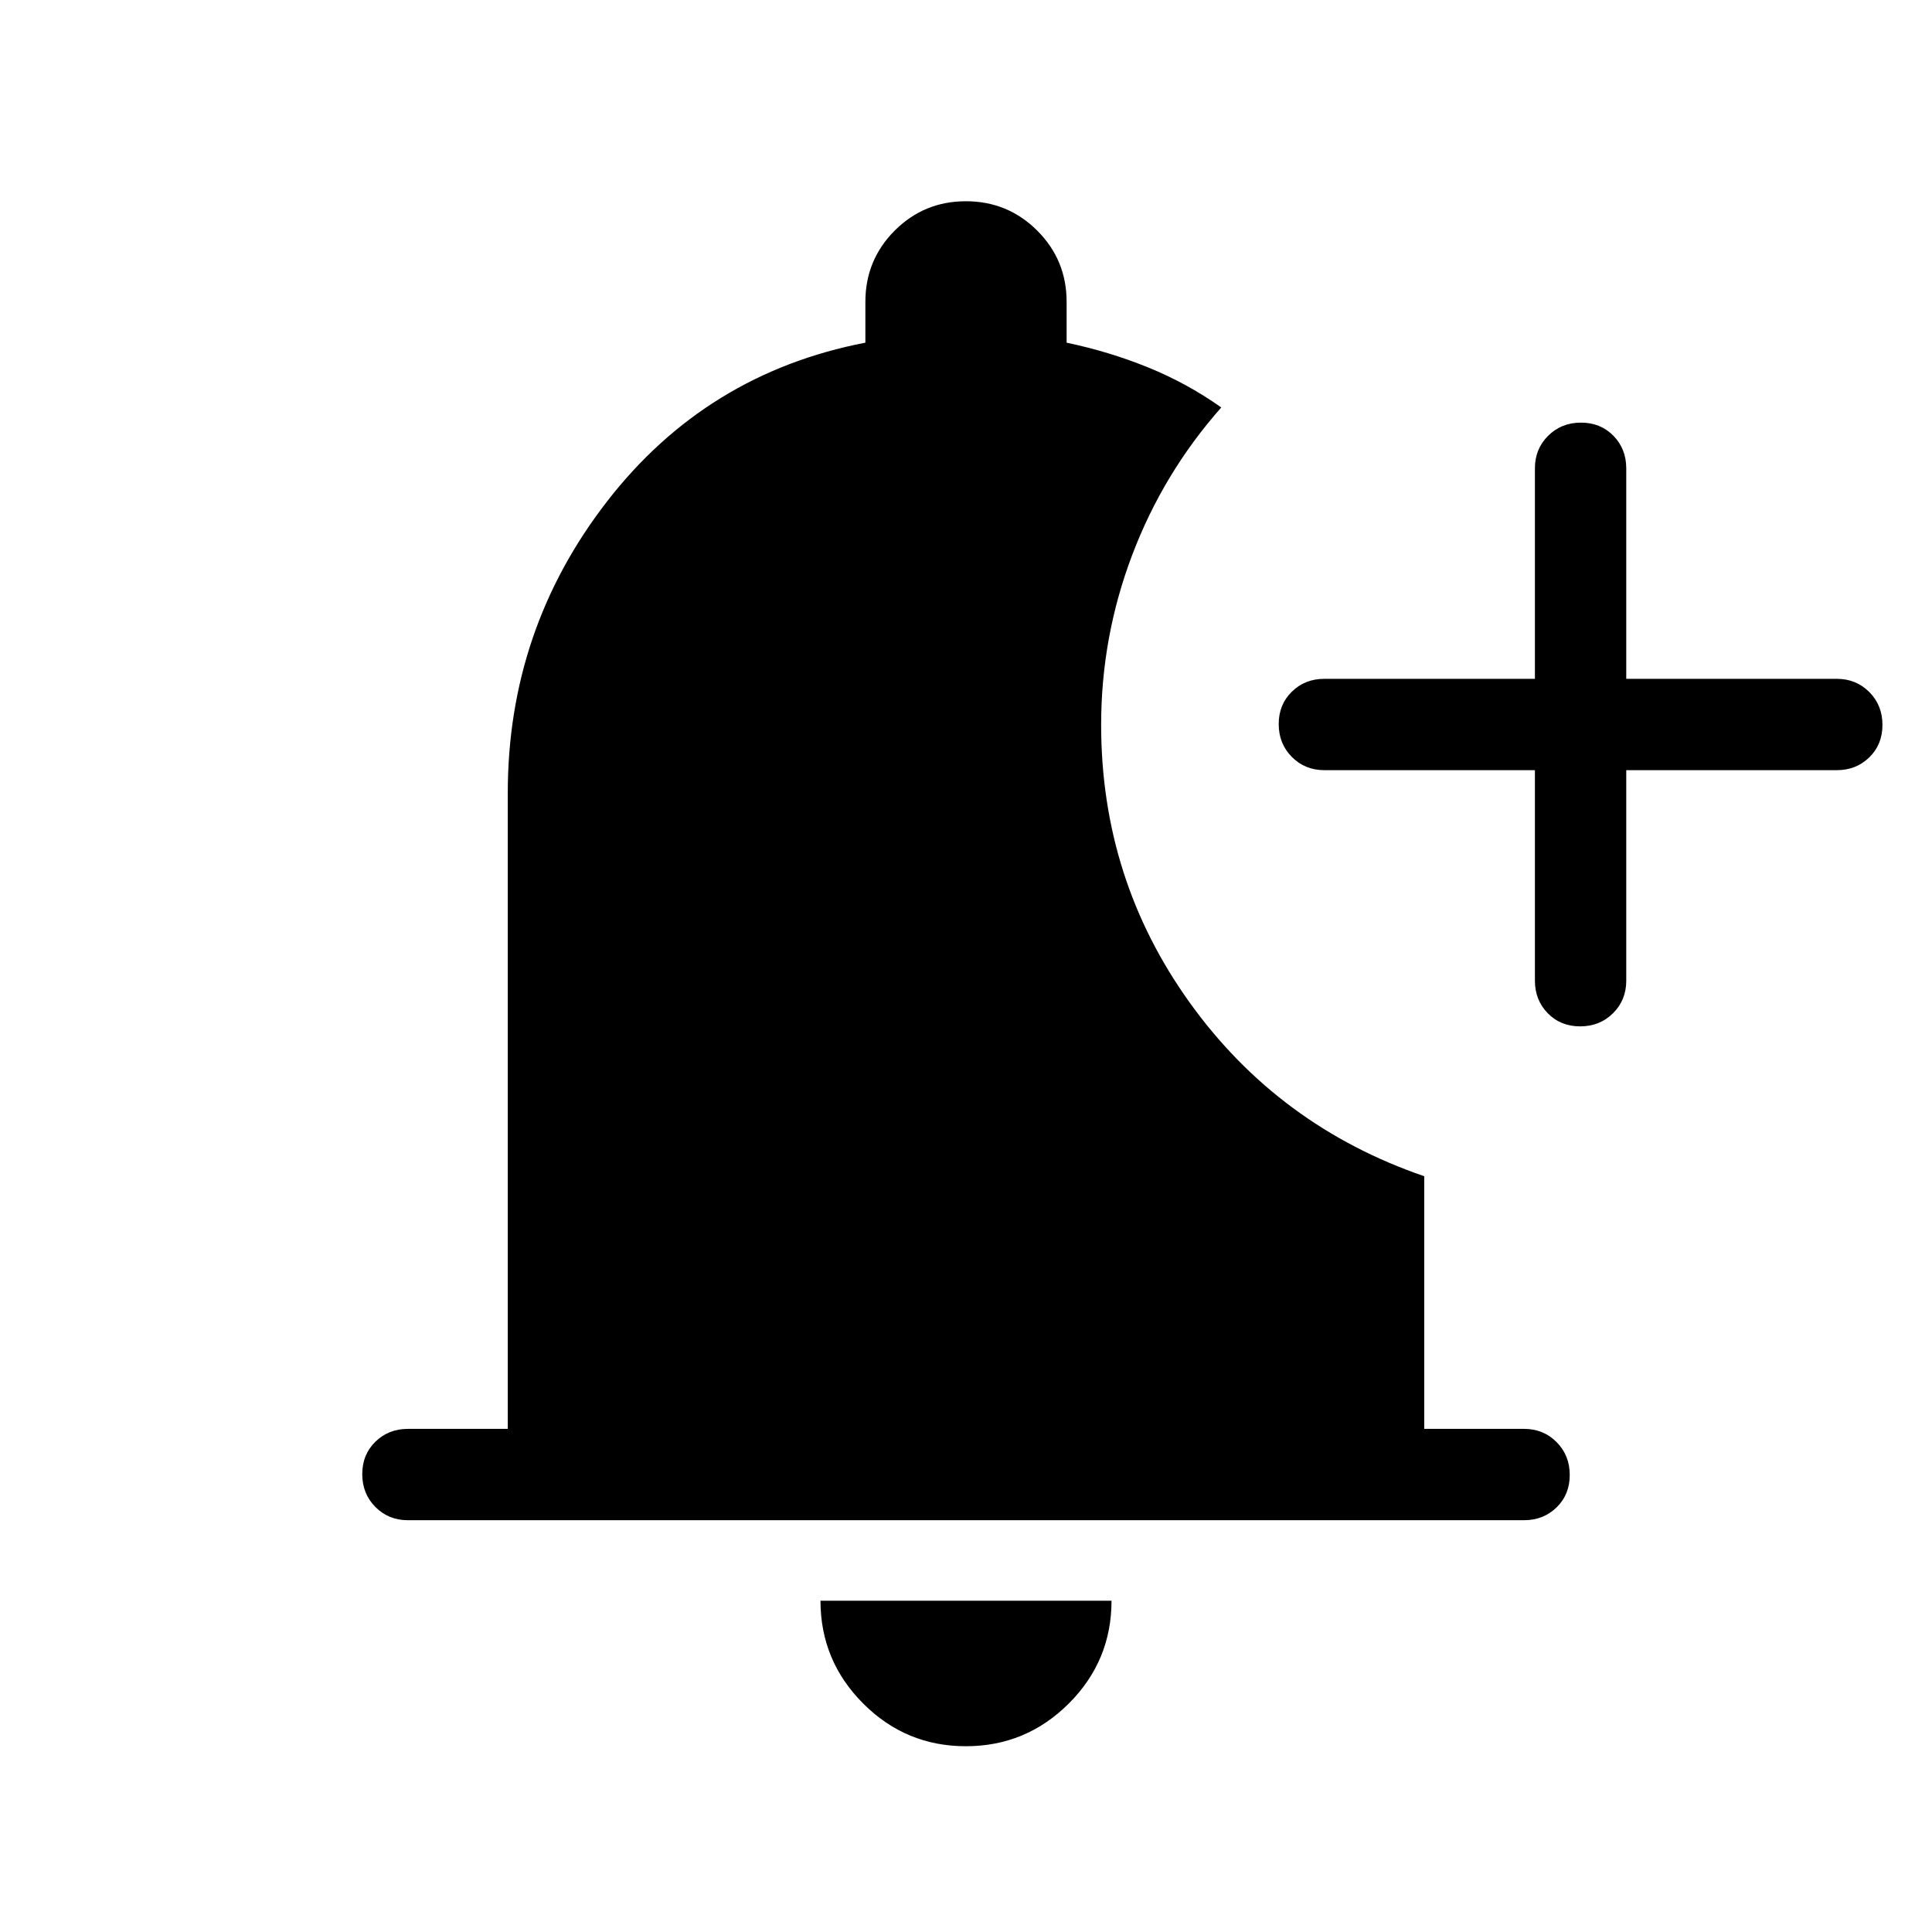 <svg xmlns="http://www.w3.org/2000/svg" width="48" height="48" viewBox="0 -960 960 960"><path d="M479.932-92.309q-29.855 0-51.047-21.24-21.192-21.24-21.192-51.067h144.614q0 29.923-21.26 51.115-21.26 21.192-51.115 21.192Zm-227.623-157.69v-315.924q0-81.241 49.307-144.889 49.308-63.649 128.385-78.918v-20.269q0-20.833 14.57-35.416 14.57-14.584 35.384-14.584t35.429 14.584q14.615 14.583 14.615 35.416v20.275q21.077 4.417 40.425 12.265 19.349 7.847 36.421 19.921-28.846 32.615-44.269 73.328-15.423 40.713-15.423 84.369 0 76.794 44.077 138.125t116.461 86.177v125.54h49.616q9.644 0 16.168 6.58 6.524 6.58 6.524 16.307 0 9.727-6.524 16.112-6.524 6.384-16.168 6.384H202.693q-9.644 0-16.168-6.58-6.524-6.58-6.524-16.307 0-9.727 6.524-16.112 6.524-6.384 16.168-6.384h49.616Zm510.383-327.309H658.076q-9.644 0-16.168-6.58-6.524-6.581-6.524-16.308t6.524-16.111q6.524-6.385 16.168-6.385h104.616v-104.615q0-9.644 6.58-16.168 6.58-6.524 16.307-6.524 9.727 0 16.112 6.524 6.384 6.524 6.384 16.168v104.615h104.616q9.644 0 16.168 6.58 6.524 6.581 6.524 16.308t-6.524 16.111q-6.524 6.385-16.168 6.385H808.075v104.615q0 9.645-6.58 16.168-6.58 6.524-16.307 6.524-9.727 0-16.112-6.524-6.384-6.523-6.384-16.168v-104.615Z"/></svg>